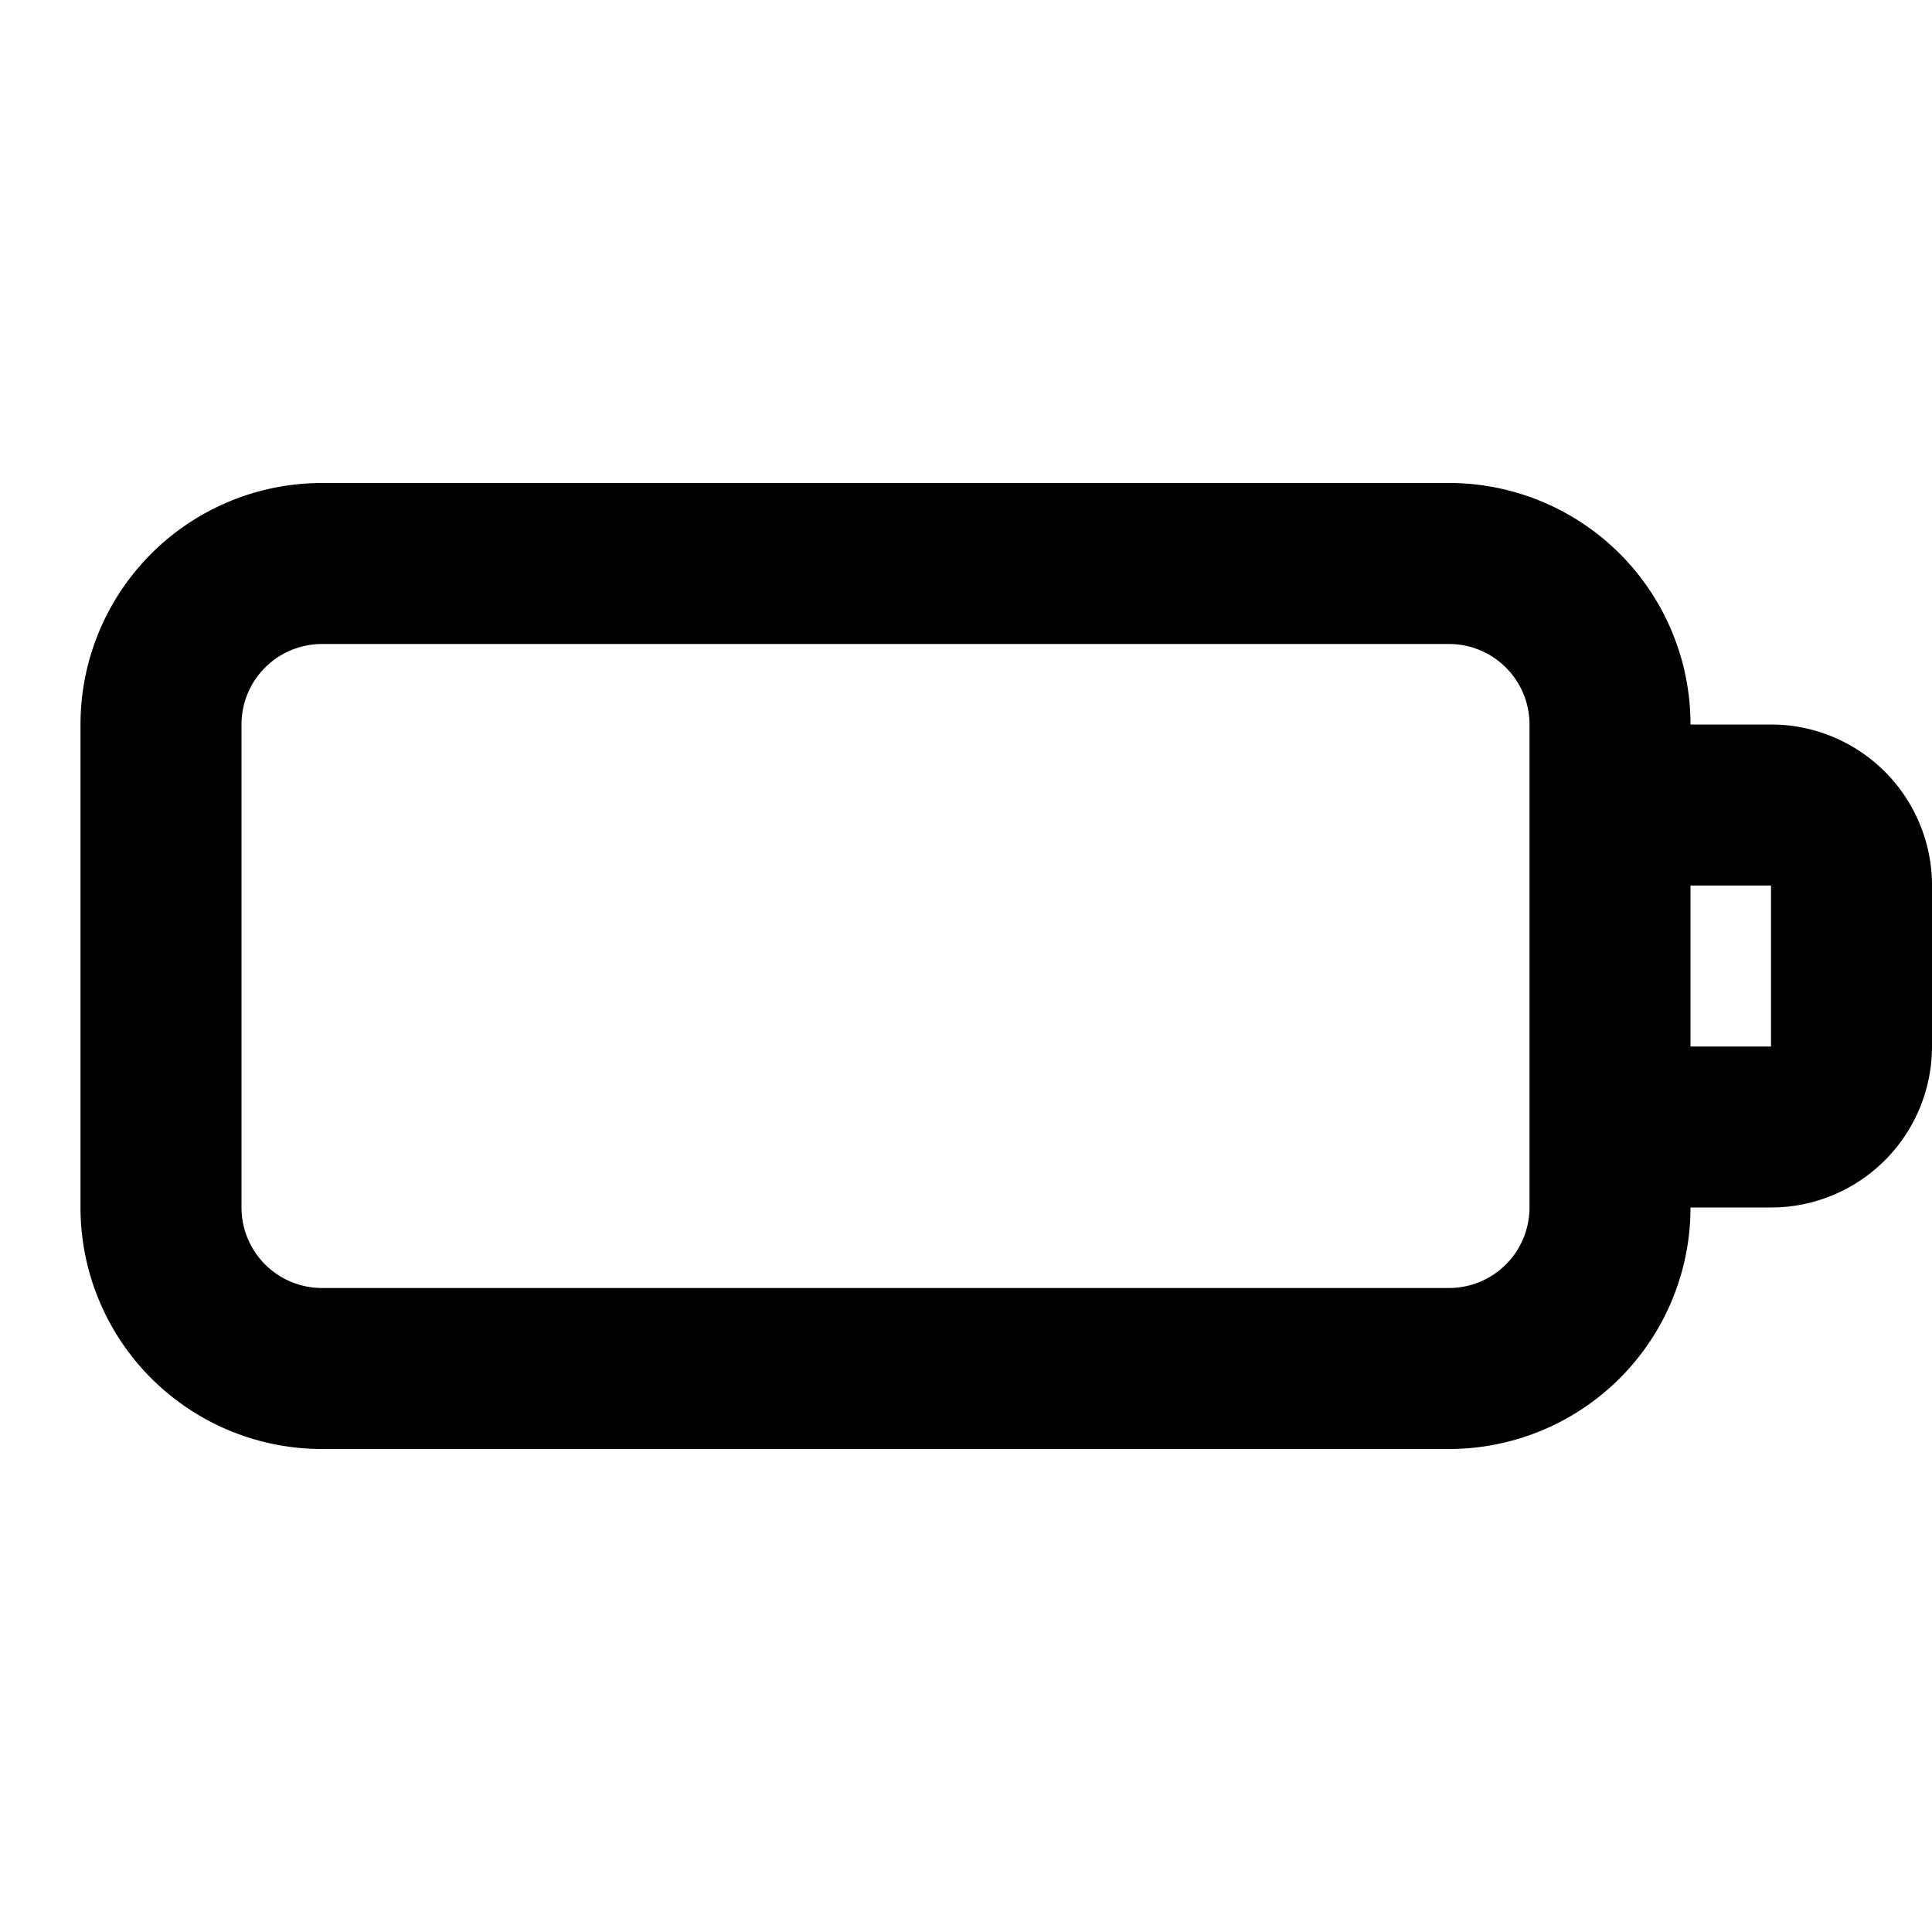 <svg width="24" height="24" fill="none" xmlns="http://www.w3.org/2000/svg"><path fill-rule="evenodd" clip-rule="evenodd" d="M4 6a3 3 0 0 0-3 3v6a3 3 0 0 0 3 3h14a3 3 0 0 0 3-3h1a2 2 0 0 0 2-2v-2a2 2 0 0 0-2-2h-1a3 3 0 0 0-3-3H4zm15 4V9a1 1 0 0 0-1-1H4a1 1 0 0 0-1 1v6a1 1 0 0 0 1 1h14a1 1 0 0 0 1-1v-5zm2 3v-2h1v2h-1z" fill="#000"/></svg>